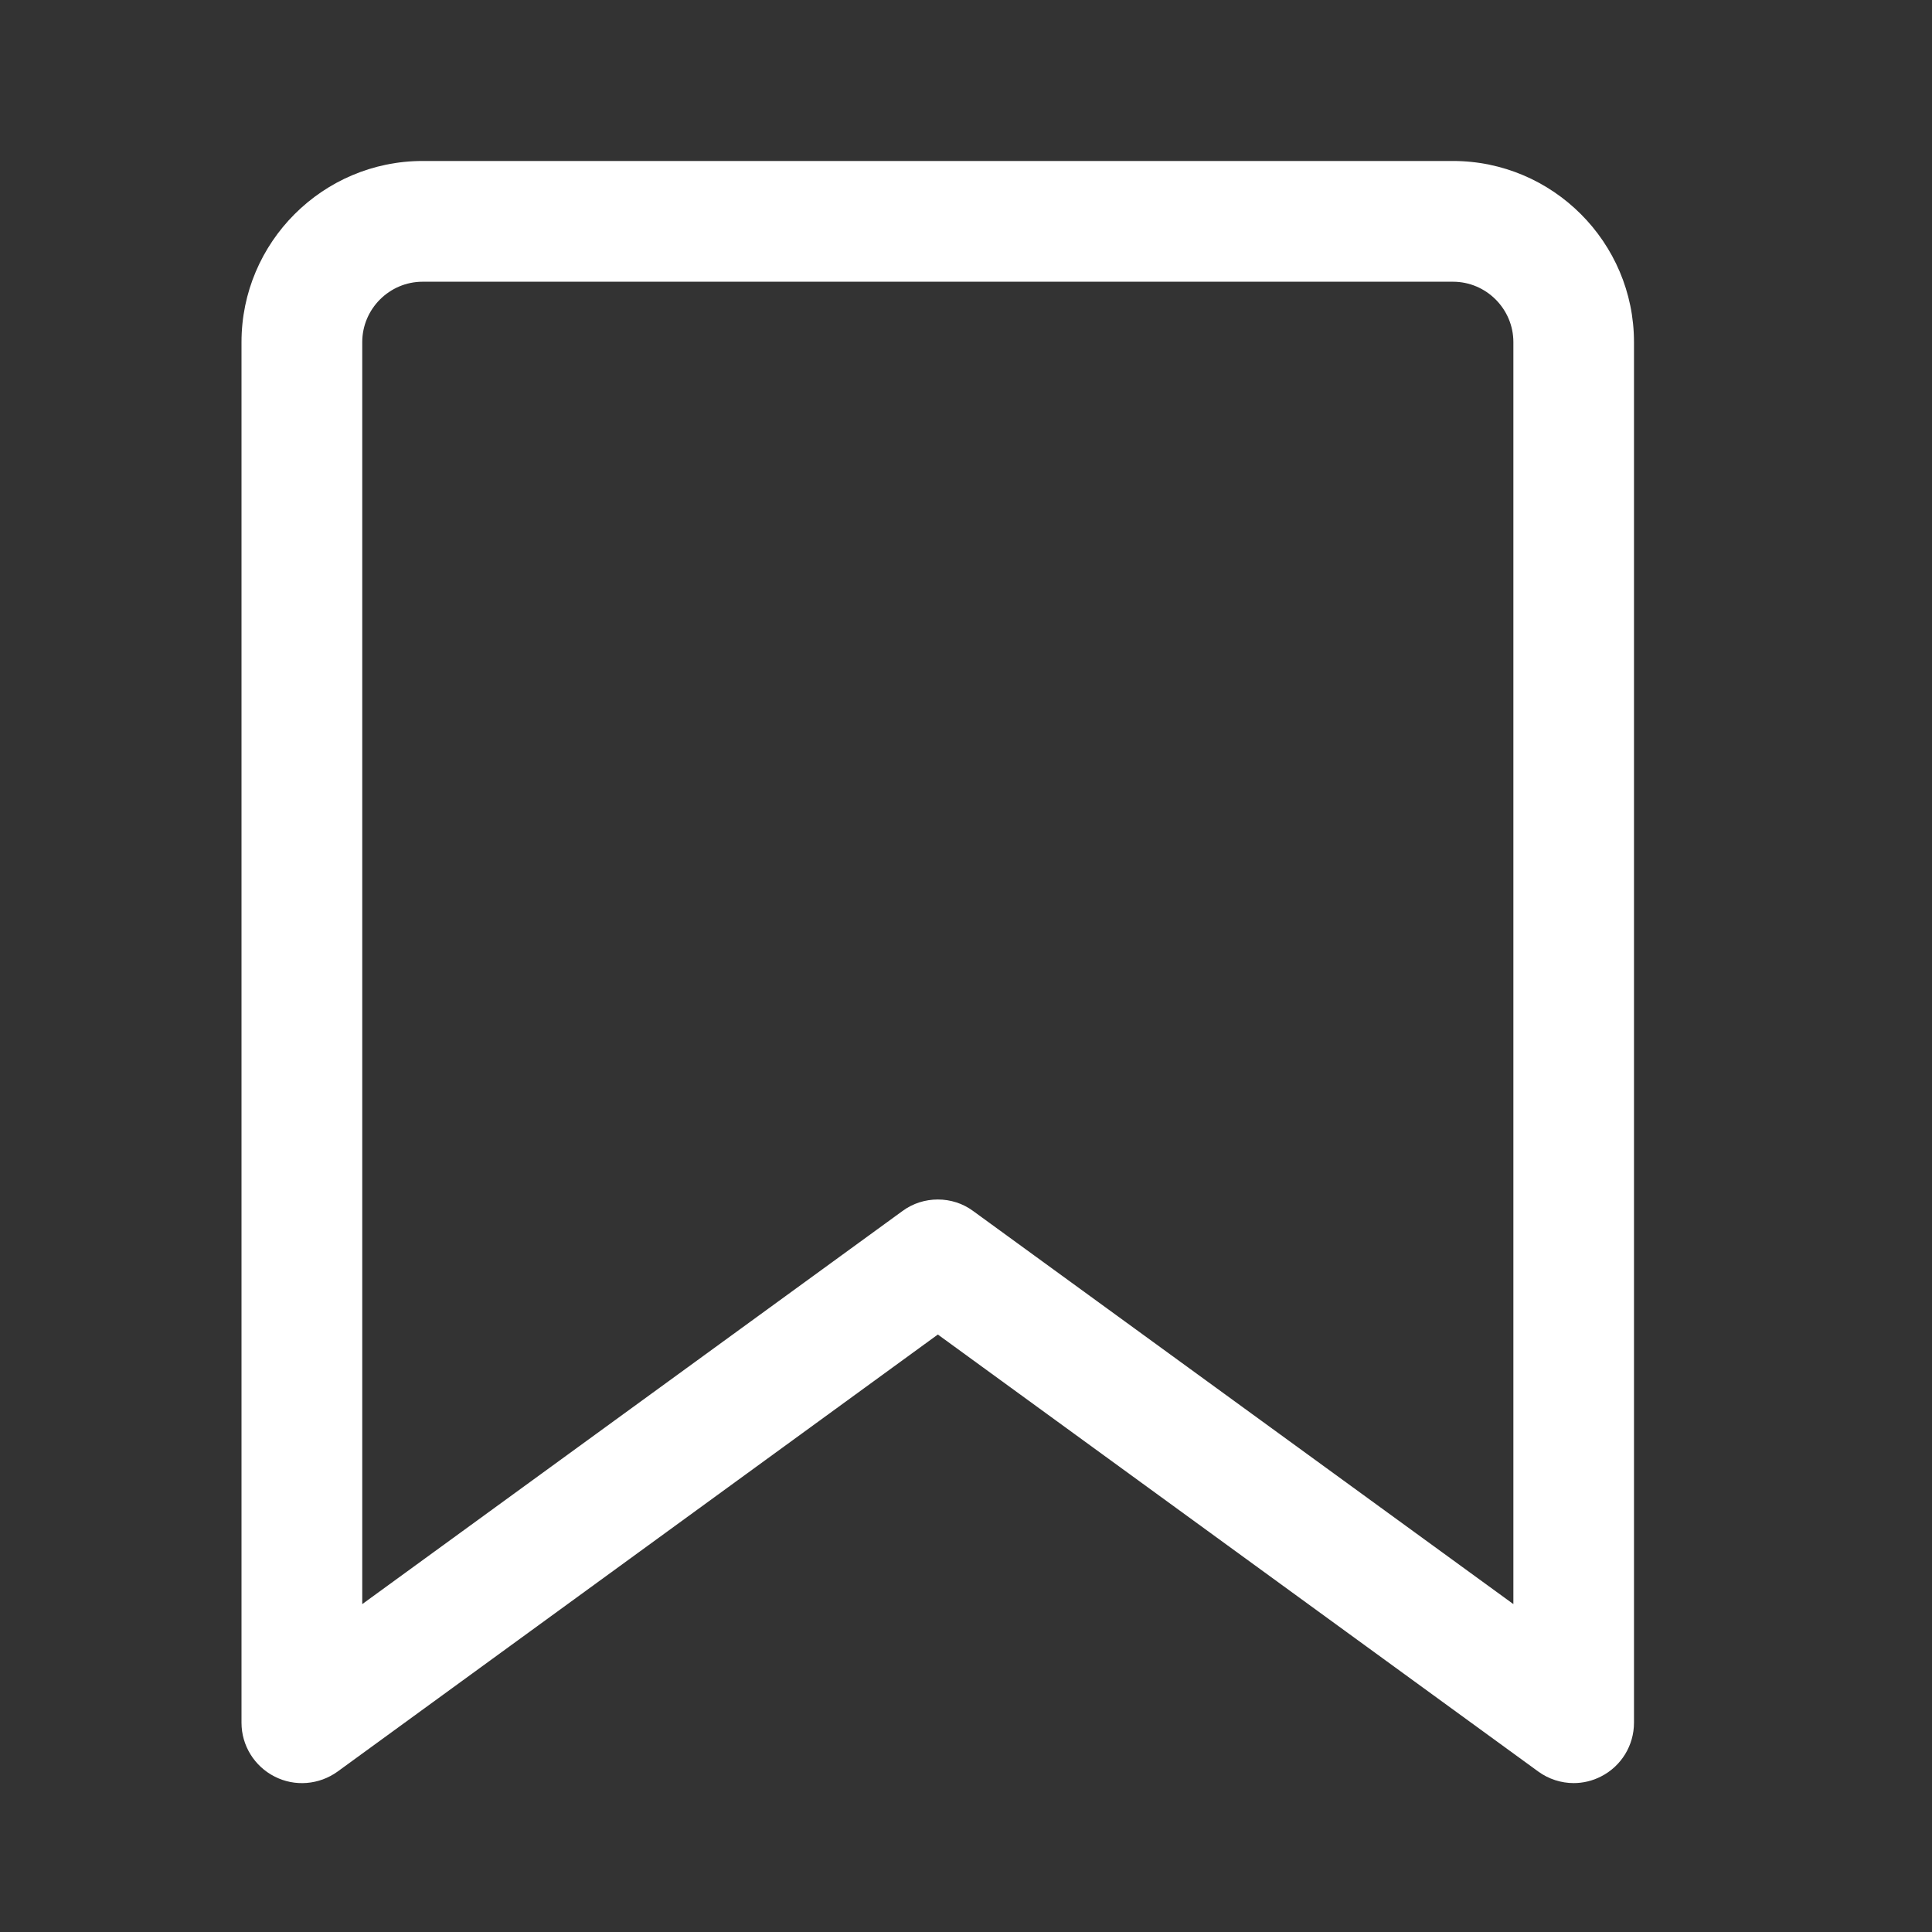 <svg width="28" height="28" viewBox="0 0 28 28" fill="none" xmlns="http://www.w3.org/2000/svg">
<rect x="0" y="0" width="28" height="28" fill="#333333" stroke="none"/>
<mask id="mask0_2206_5738" style="mask-type:alpha" maskUnits="userSpaceOnUse" x="0" y="0" width="28" height="28">
<rect width="28" height="28" fill="#C4C4C4"/>
</mask>
<g mask="url(#mask0_2206_5738)">
<path d="M22.808 25.842C22.625 25.842 22.444 25.784 22.293 25.674L13.592 19.341L4.891 25.676C4.625 25.867 4.272 25.898 3.978 25.746C3.687 25.598 3.5 25.297 3.5 24.968V4.958C3.5 3.512 4.678 2.333 6.125 2.333H21.056C22.503 2.333 23.681 3.512 23.681 4.958V24.967C23.681 25.296 23.497 25.597 23.203 25.746C23.079 25.81 22.942 25.842 22.806 25.842H22.808ZM13.592 17.384C13.773 17.384 13.953 17.439 14.105 17.552L21.933 23.248V4.958C21.933 4.478 21.54 4.083 21.058 4.083H6.125C5.643 4.083 5.25 4.478 5.25 4.958V23.248L13.078 17.552C13.23 17.439 13.411 17.384 13.592 17.384Z" fill="white"/>
</g>
</svg>
